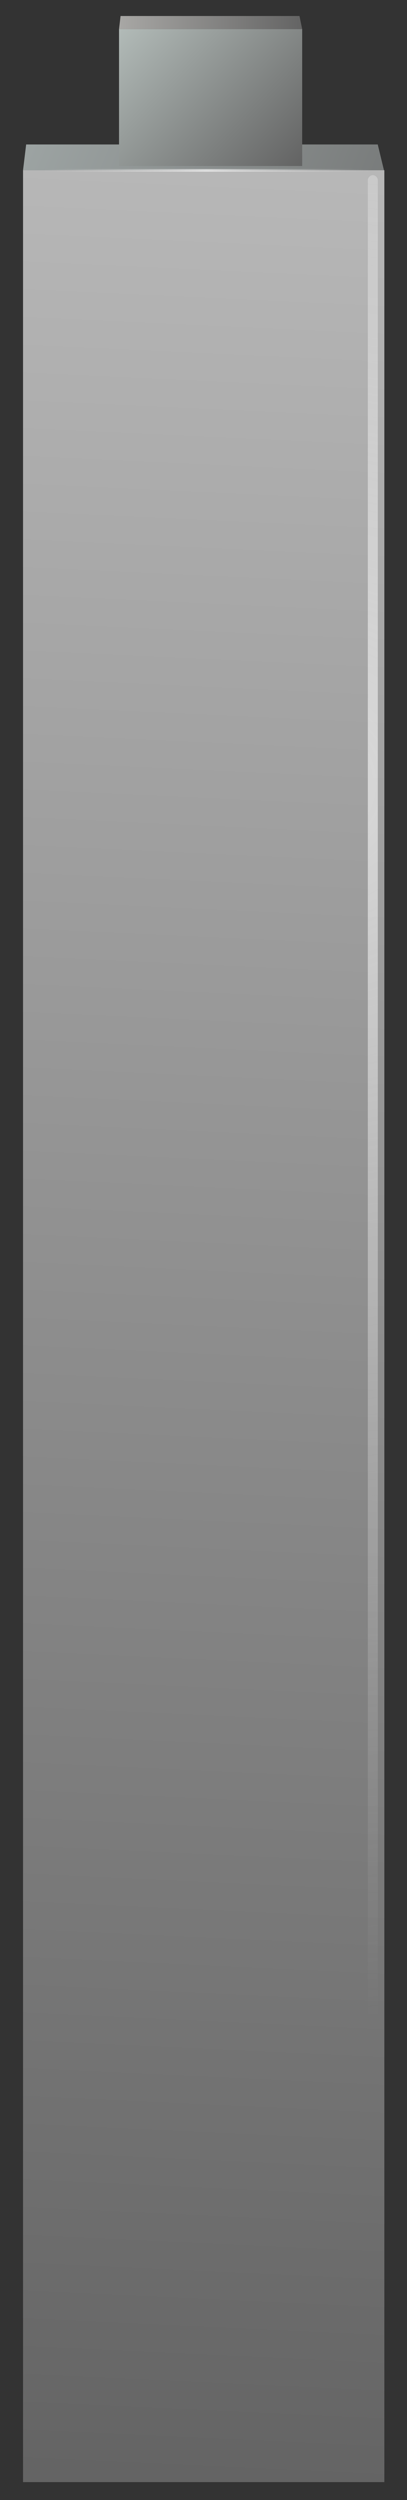 <?xml version="1.0" encoding="utf-8"?>
<!-- Generator: Adobe Illustrator 16.0.0, SVG Export Plug-In . SVG Version: 6.00 Build 0)  -->
<!DOCTYPE svg PUBLIC "-//W3C//DTD SVG 1.1//EN" "http://www.w3.org/Graphics/SVG/1.1/DTD/svg11.dtd">
<svg version="1.1" id="Layer_3" xmlns="http://www.w3.org/2000/svg" xmlns:xlink="http://www.w3.org/1999/xlink" x="0px" y="0px"
	 width="53px" height="325px" viewBox="0 0 53 325" enable-background="new 0 0 53 325" xml:space="preserve">
<rect x="0" y="0" width="53" height="325" fill="#333333" stroke="none"/>
<g>
	<g>
		<g>
			
				<linearGradient id="SVGID_1_" gradientUnits="userSpaceOnUse" x1="-775.286" y1="-249.98" x2="-678.812" y2="-249.98" gradientTransform="matrix(-0.928 -0.373 0.388 -0.922 -547.242 -479.165)">
				<stop  offset="0" style="stop-color:#616161"/>
				<stop  offset="1" style="stop-color:#AEB7B6"/>
			</linearGradient>
			<polygon fill-rule="evenodd" clip-rule="evenodd" fill="url(#SVGID_1_)" points="50,22.13 3,22.13 3.4,18.83 3.4,18.78 
				49.2,18.78 49.2,18.83 			"/>
			<linearGradient id="SVGID_2_" gradientUnits="userSpaceOnUse" x1="18.846" y1="336.374" x2="34.206" y2="8.364">
				<stop  offset="0" style="stop-color:#606060"/>
				<stop  offset="1" style="stop-color:#BBBBBB"/>
			</linearGradient>
			<polygon fill-rule="evenodd" clip-rule="evenodd" fill="url(#SVGID_2_)" points="3,22.13 50,22.13 50.05,22.13 50.05,322.67 
				3,322.67 			"/>
		</g>
		<g>
			<linearGradient id="SVGID_3_" gradientUnits="userSpaceOnUse" x1="38.523" y1="23.252" x2="16.402" y2="2.172">
				<stop  offset="0" style="stop-color:#616161"/>
				<stop  offset="1" style="stop-color:#B3BCB9"/>
			</linearGradient>
			<polygon fill-rule="evenodd" clip-rule="evenodd" fill="url(#SVGID_3_)" points="39.35,3.78 39.35,21.58 15.5,21.58 15.5,3.83 
				15.5,3.78 			"/>
			
				<linearGradient id="SVGID_4_" gradientUnits="userSpaceOnUse" x1="-685.808" y1="-367.693" x2="-654.422" y2="-367.693" gradientTransform="matrix(-1 -0.026 0.015 -1 -640.012 -382.44)">
				<stop  offset="0" style="stop-color:#616161"/>
				<stop  offset="1" style="stop-color:#BBBAB7"/>
			</linearGradient>
			<polygon fill-rule="evenodd" clip-rule="evenodd" fill="url(#SVGID_4_)" points="39.35,3.78 15.5,3.78 15.7,2.08 39,2.08 			"/>
		</g>
		<g>
			<radialGradient id="SVGID_5_" cx="26.887" cy="22.126" r="21.201" gradientUnits="userSpaceOnUse">
				<stop  offset="0" style="stop-color:#FFFFFF;stop-opacity:0.6"/>
				<stop  offset="1" style="stop-color:#EAEAEA;stop-opacity:0"/>
			</radialGradient>
			<path fill-rule="evenodd" clip-rule="evenodd" fill="url(#SVGID_5_)" d="M5.5,21.97c0.03-0.03,0.07-0.03,0.1,0h42.5
				c0.03-0.03,0.08-0.03,0.15,0c0.03,0.03,0.05,0.08,0.05,0.15c0,0.03-0.02,0.07-0.05,0.1c-0.07,0.07-0.12,0.1-0.15,0.1H5.6
				c-0.03,0-0.07-0.03-0.1-0.1c-0.03-0.03-0.03-0.07,0-0.1C5.47,22.06,5.47,22.01,5.5,21.97z"/>
			<radialGradient id="SVGID_6_" cx="40.699" cy="101.825" r="160.75" gradientUnits="userSpaceOnUse">
				<stop  offset="0" style="stop-color:#FFFFFF;stop-opacity:0.6"/>
				<stop  offset="1" style="stop-color:#EAEAEA;stop-opacity:0"/>
			</radialGradient>
			<path fill-rule="evenodd" clip-rule="evenodd" fill="url(#SVGID_6_)" d="M48.1,22.97c0.13-0.13,0.28-0.2,0.45-0.2
				c0.17,0,0.32,0.07,0.45,0.2c0.13,0.13,0.2,0.28,0.2,0.45v299.65h-1.3V23.42C47.9,23.26,47.97,23.11,48.1,22.97z"/>
		</g>
	</g>
</g>
</svg>
